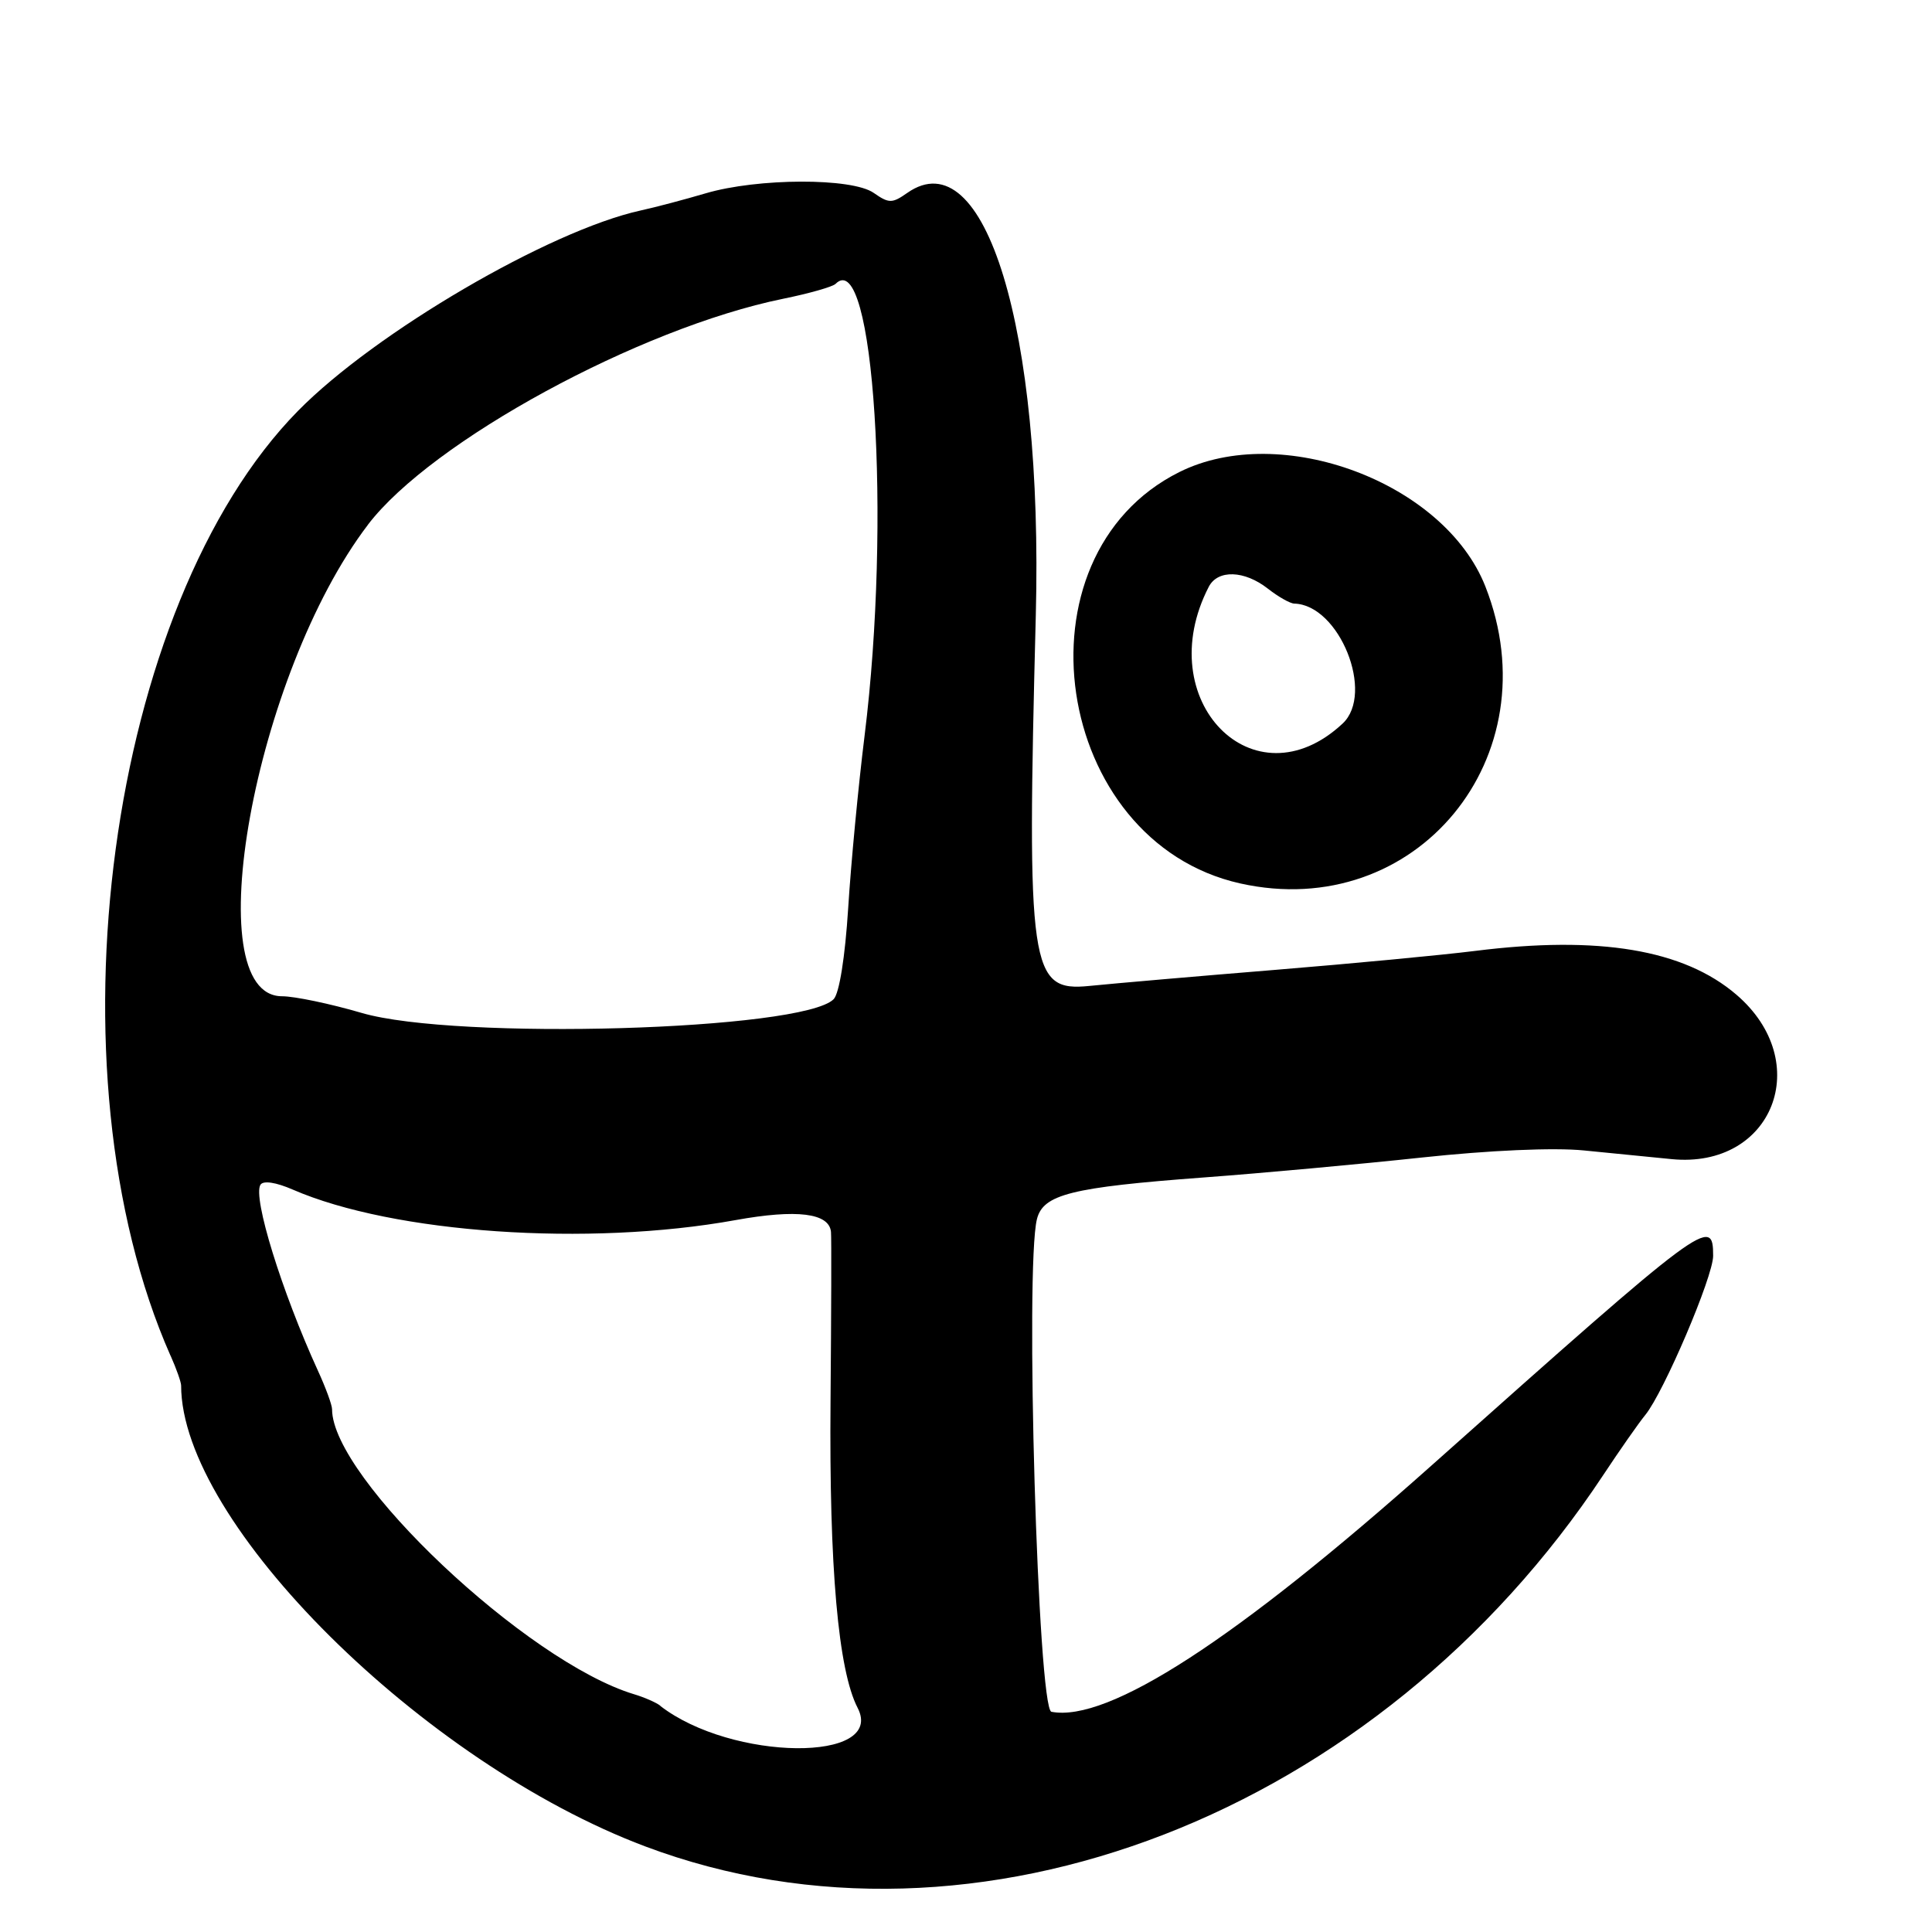 <?xml version="1.0" encoding="UTF-8"?>
<svg id="Layer_1" data-name="Layer 1" xmlns="http://www.w3.org/2000/svg" viewBox="0 0 256 256">
  <path d="M22.61,179.65c.77,1.73,1.39,3.5,1.39,3.93,0,18.2,32.01,49.99,61.5,61.08,43.77,16.46,97.19-4.25,126.94-49.21,2.17-3.28,4.67-6.86,5.57-7.96,2.46-3.02,8.99-18.33,8.99-21.08,0-5.34-.92-4.65-37.31,27.77-25.93,23.1-42.87,34.08-50.37,32.64-1.79-.35-3.52-58.92-1.92-65.28.82-3.28,4.53-4.21,22.1-5.52,7.7-.57,20.69-1.76,28.88-2.64,8.94-.96,17.52-1.34,21.5-.94,3.64.36,8.87.88,11.62,1.15,13.41,1.32,18.99-12.88,8.57-21.8-6.97-5.97-18.2-7.85-34.6-5.79-4.39.55-16.3,1.68-26.47,2.51-10.17.83-21.26,1.79-24.64,2.13-7.91.8-8.32-2.07-7.11-49.14.97-37.88-6.72-63.16-17.03-55.94-2.01,1.41-2.43,1.41-4.45,0-2.88-2.02-15.38-1.98-22.28.06-2.75.81-6.62,1.84-8.6,2.27-12.1,2.66-35.18,16.16-45.4,26.55-25.23,25.66-33.57,87.47-16.89,125.21ZM87.5,226.02c-.55-.43-2.13-1.12-3.5-1.53-14.22-4.3-40-28.64-40-37.76,0-.56-.84-2.86-1.88-5.12-4.81-10.53-8.65-22.95-7.61-24.62.36-.59,2.04-.34,4.29.64,13.36,5.8,39.16,7.57,58.66,4.04,8.13-1.47,12.42-.94,12.65,1.57.07.7.04,10.8-.06,22.44-.19,21.99,1.02,35.66,3.59,40.62,3.76,7.27-16.68,7.07-26.15-.26ZM48.75,69.53c8.43-11.06,35.96-26.05,55.01-29.94,3.44-.7,6.58-1.59,6.96-1.98,5.07-5.07,7.4,31.24,3.84,59.89-.82,6.6-1.8,16.87-2.17,22.82-.41,6.5-1.18,11.32-1.93,12.08-4.14,4.14-50.04,5.47-62.53,1.82-4.16-1.22-8.91-2.21-10.55-2.21-11.43,0-3.66-42.74,11.37-62.47Z"/>
  <path d="M156.27,62.55c-22.37,11.16-16.77,48.97,8.07,54.51,23.27,5.19,41.37-16.74,32.48-39.35-5.43-13.79-27.08-21.88-40.55-15.16ZM177.9,95.88c-11.76,10.96-25.5-3.09-17.73-18.13,1.19-2.3,4.72-2.19,7.83.25,1.38,1.08,2.95,1.97,3.5,1.98,5.97.16,10.69,11.9,6.4,15.9Z"/>
</svg>